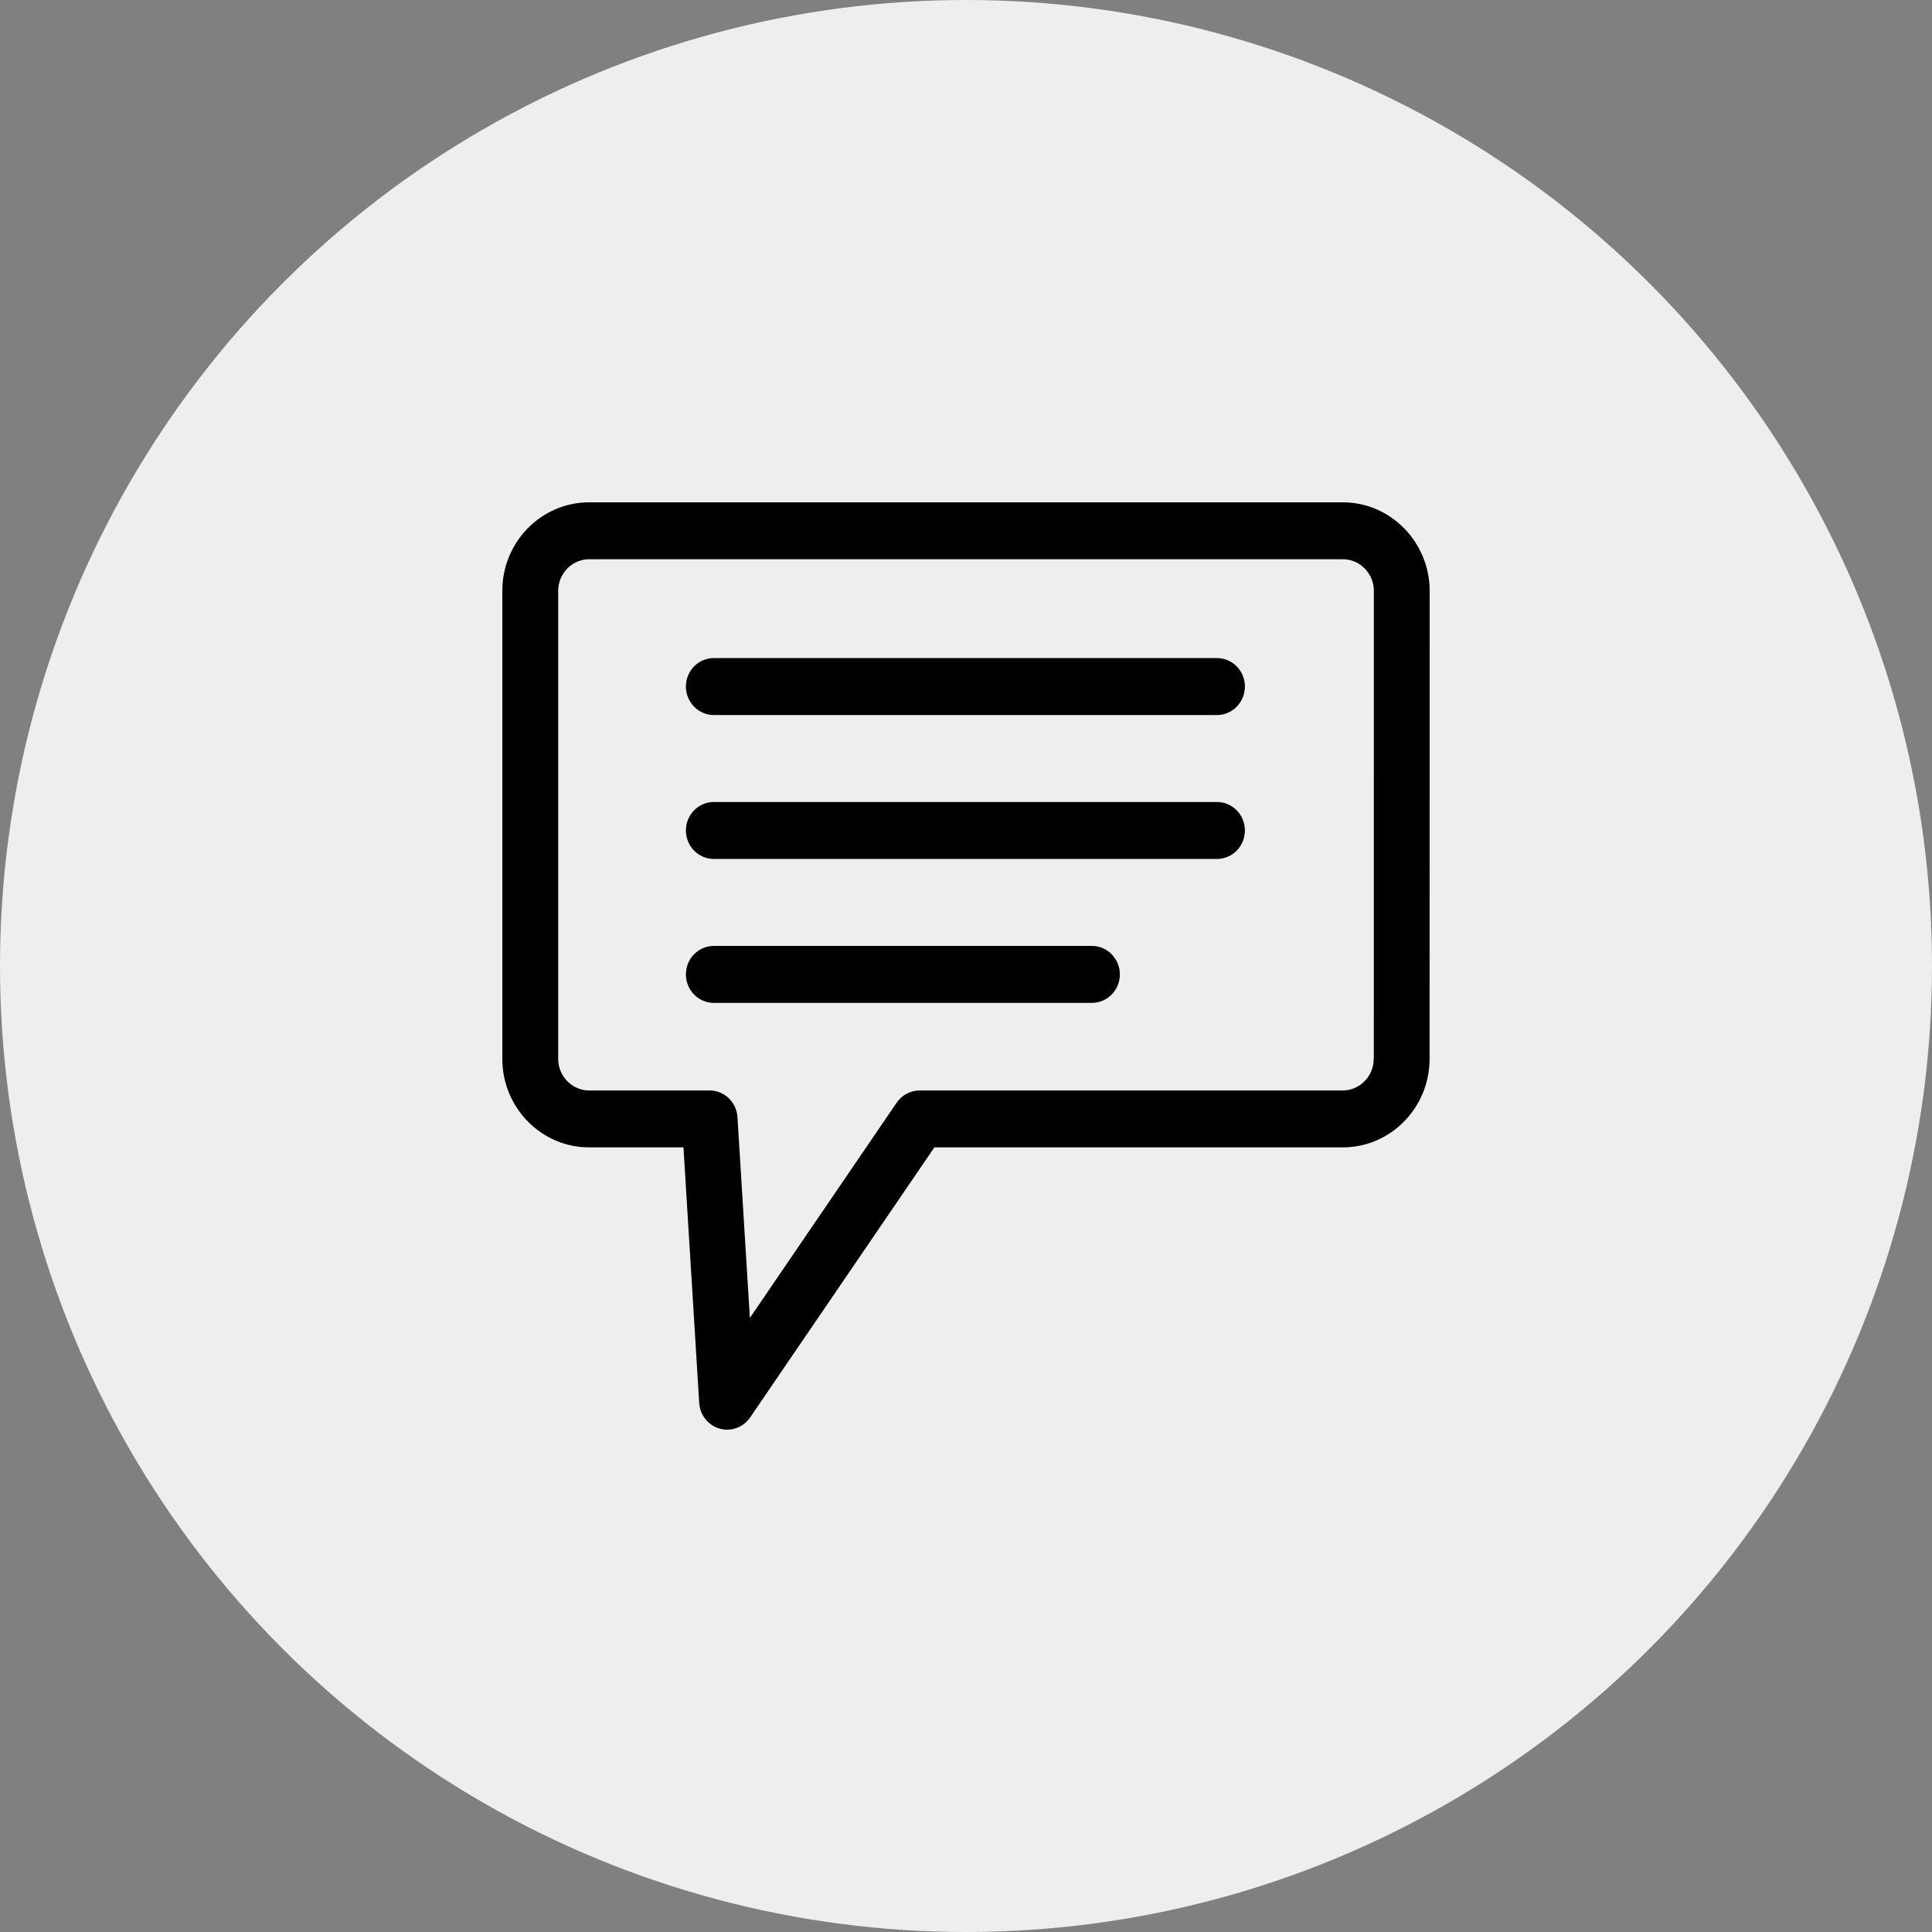 <svg width="100" height="100" viewBox="0 0 100 100" fill="none" xmlns="http://www.w3.org/2000/svg">
<rect x="0" y="0" width="100" height="100" fill="#808080" stroke="none"/>
<circle cx="50" cy="50" r="50" fill="#EEEEEE"/>
<path d="M69.501 26C71.978 26 73.993 28.056 74 30.581L73.995 54.808C73.995 57.333 71.98 59.388 69.503 59.388H48.363L38.825 73.369C38.549 73.768 38.106 74 37.638 74C37.507 74 37.379 73.981 37.248 73.945C36.653 73.773 36.227 73.24 36.191 72.617L35.376 59.388H30.492C28.015 59.388 26 57.333 26 54.808V30.58C26 28.055 28.015 26 30.492 26H69.501ZM30.494 28.947C29.611 28.948 28.892 29.683 28.892 30.581V54.808C28.892 55.708 29.613 56.442 30.494 56.442H36.732C37.494 56.442 38.124 57.049 38.171 57.825L38.813 68.216L46.413 57.072C46.683 56.681 47.128 56.442 47.602 56.442H69.498C70.382 56.442 71.102 55.706 71.102 54.808H71.108L71.11 30.581C71.11 29.68 70.389 28.947 69.508 28.947H30.494ZM56.518 48.961C57.314 48.961 57.964 49.62 57.964 50.435C57.964 51.249 57.314 51.909 56.518 51.909H36.948C36.149 51.909 35.502 51.247 35.502 50.435C35.502 49.62 36.152 48.961 36.948 48.961H56.518ZM62.99 41.511C63.787 41.511 64.436 42.171 64.436 42.985C64.436 43.8 63.787 44.459 62.99 44.459H36.948C36.149 44.459 35.502 43.798 35.502 42.985C35.502 42.171 36.151 41.511 36.948 41.511H62.99ZM62.99 34.062C63.787 34.062 64.436 34.716 64.436 35.535C64.436 36.35 63.787 37.01 62.99 37.01H36.948C36.149 37.01 35.502 36.347 35.502 35.535C35.502 34.72 36.151 34.062 36.948 34.062H62.99Z" fill="black"/>
</svg>
